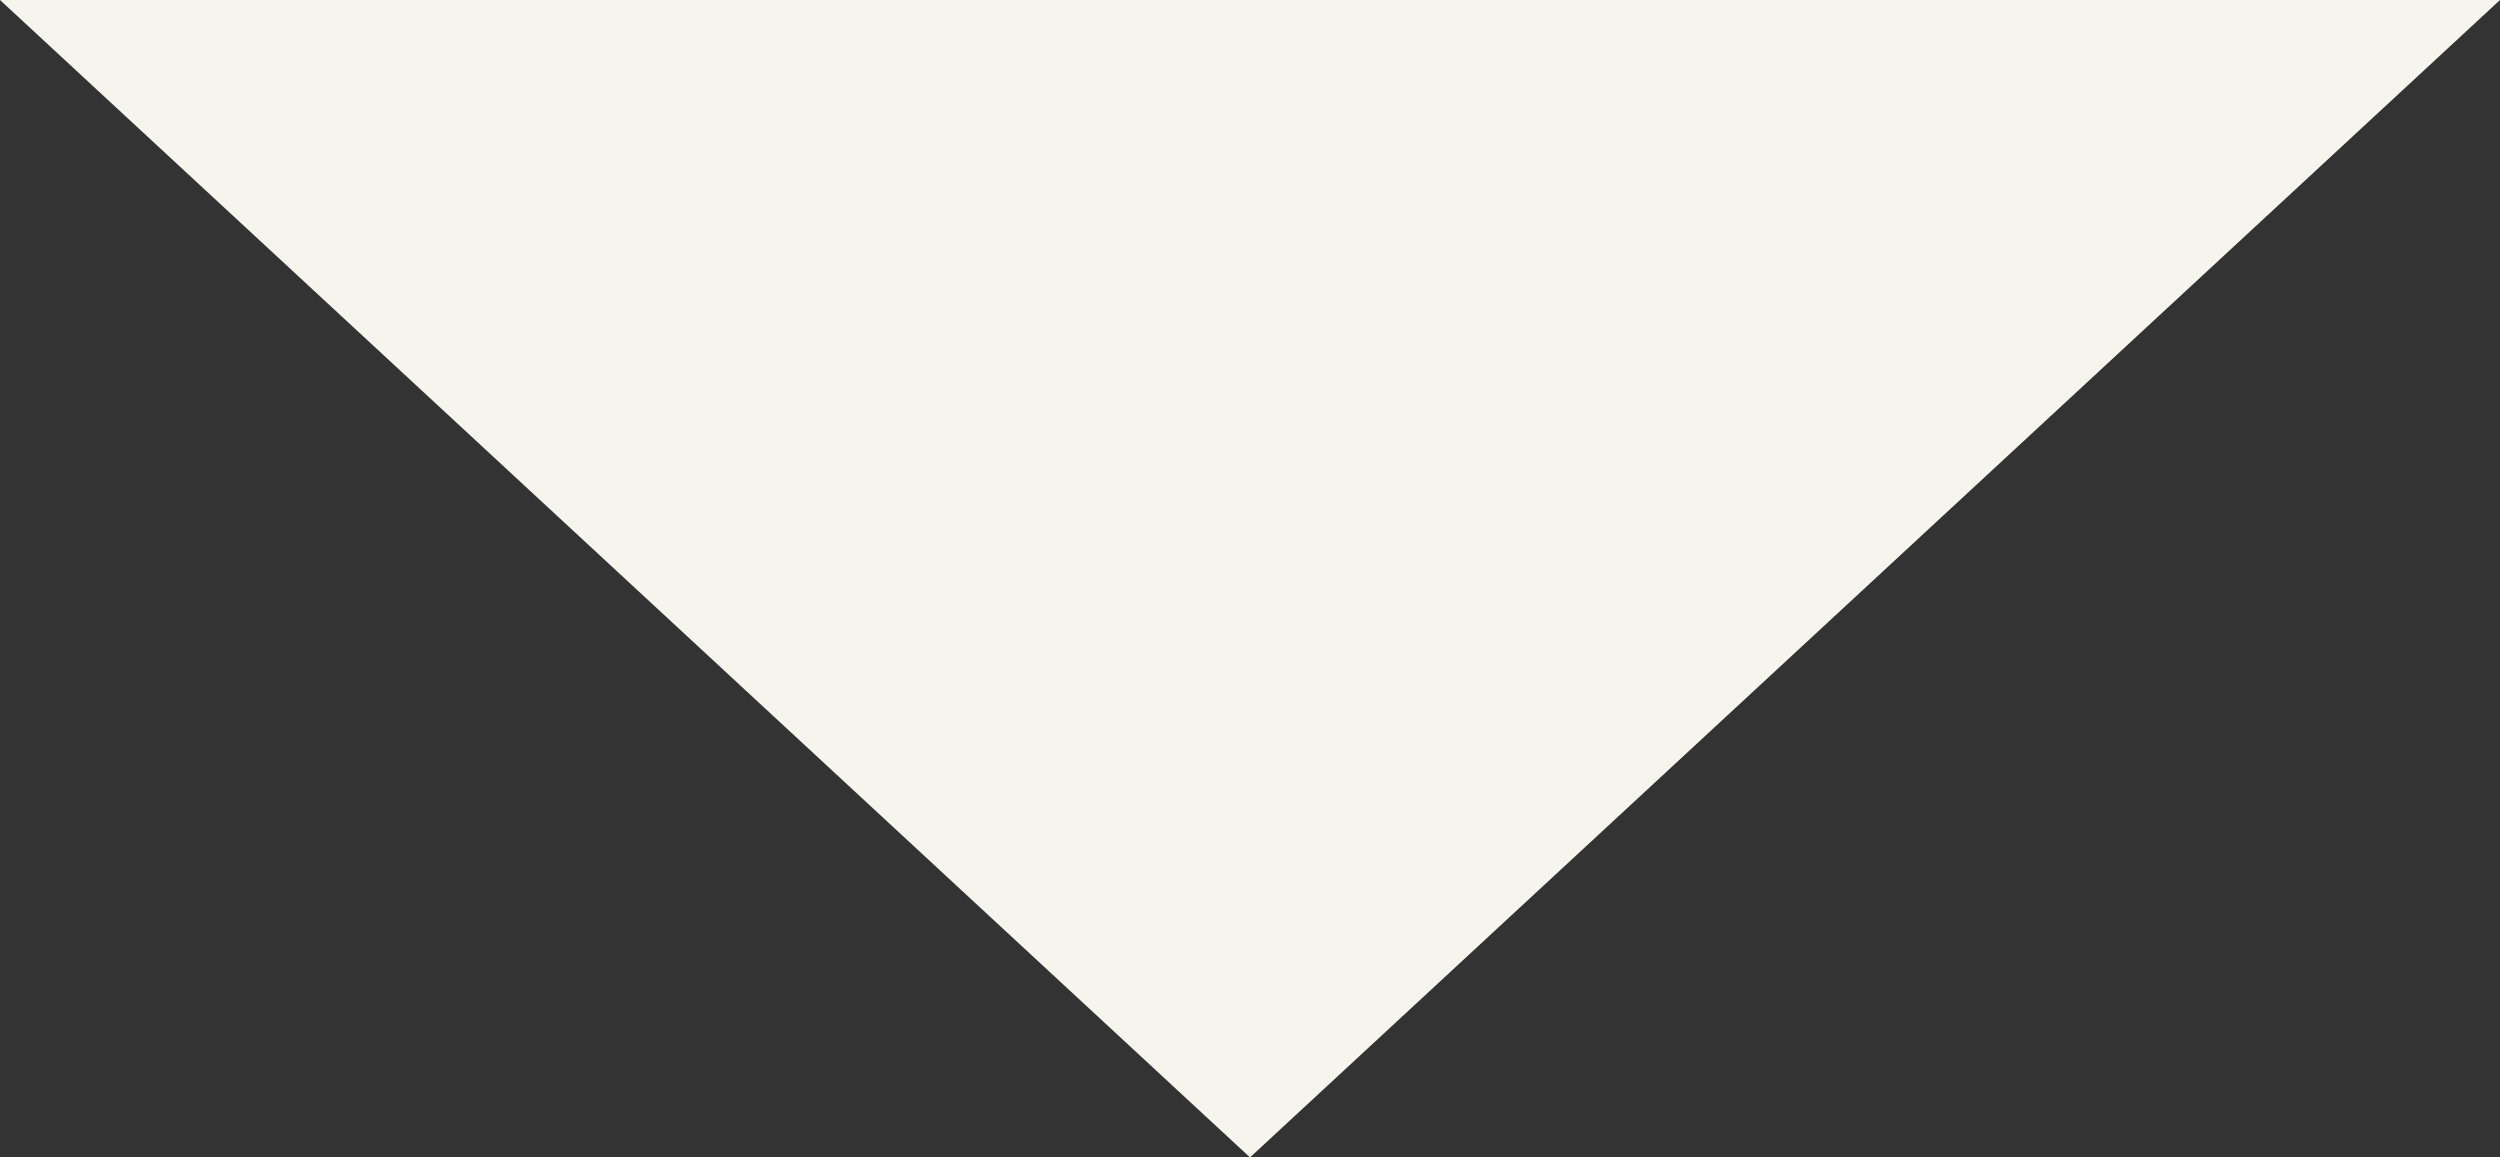 <svg xmlns="http://www.w3.org/2000/svg" width="54" height="25" viewBox="0 0 54 25">
  <rect x="0" y="0" width="54" height="25" fill="#333333" stroke="none"/>
  <path id="Polygon_1" data-name="Polygon 1" d="M27,0,54,25H0Z" transform="translate(54 25) rotate(180)" fill="#f5f4ed"/>
</svg>

